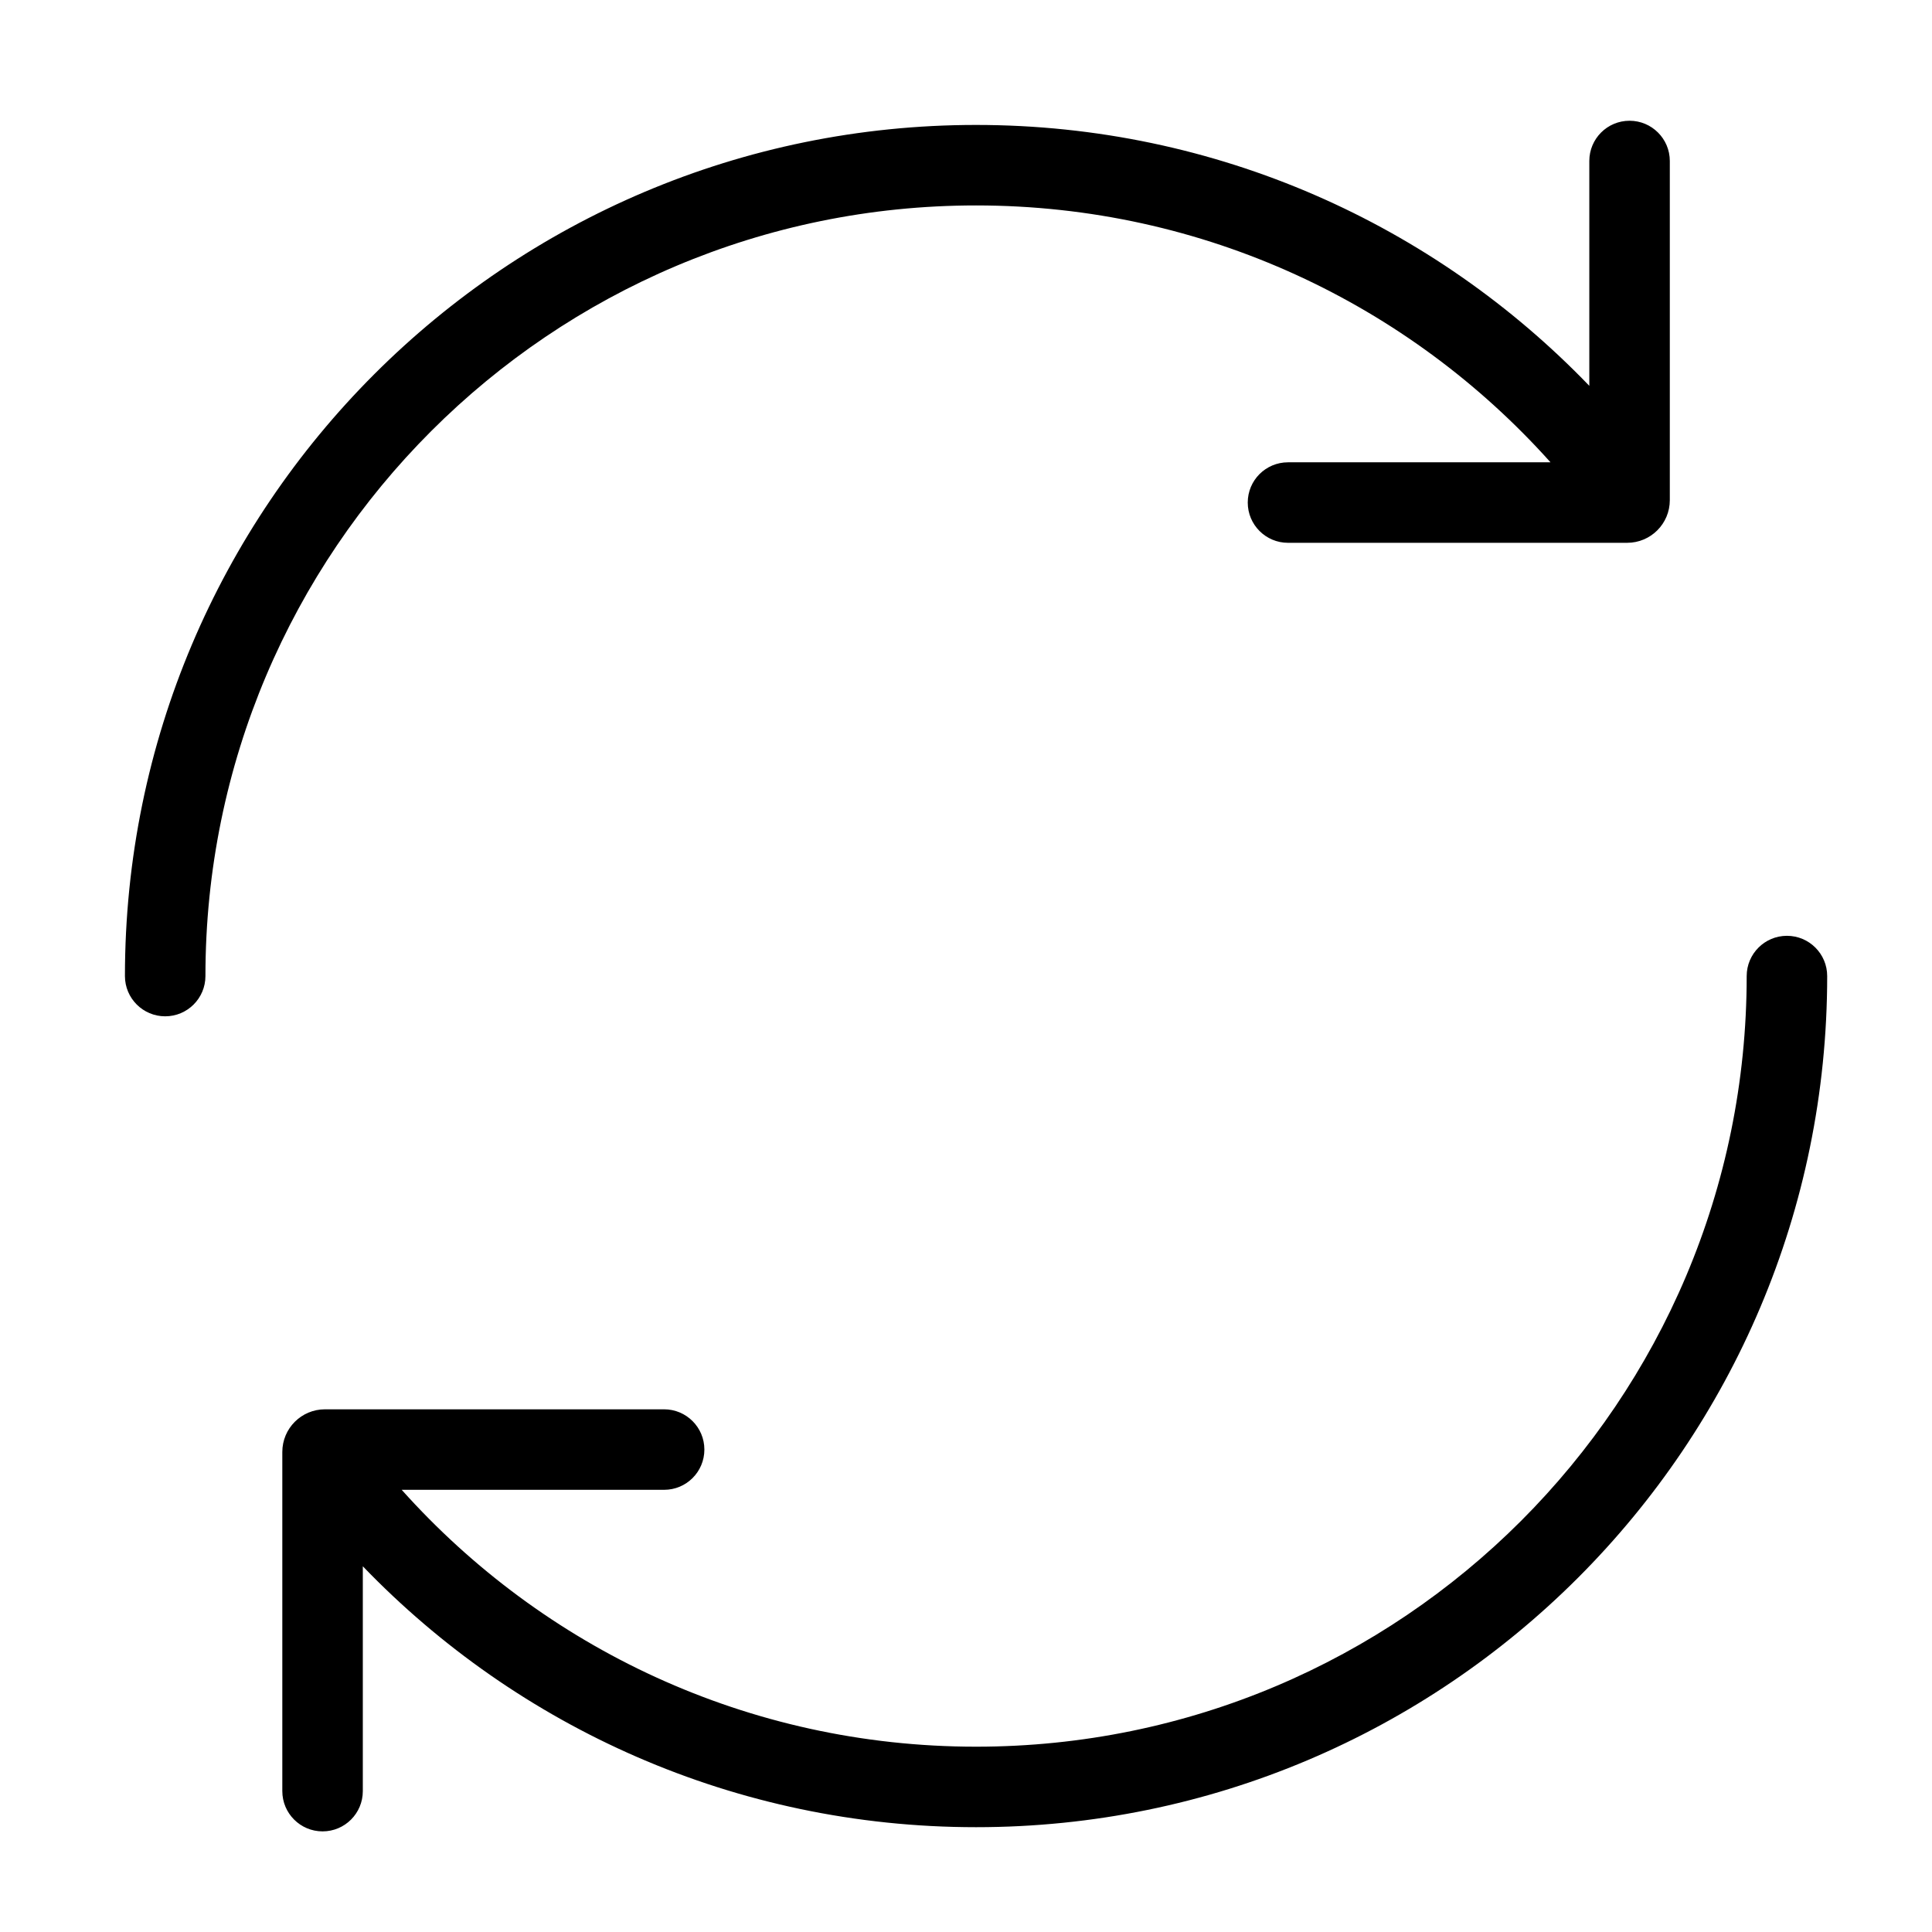 <svg width="24" height="24" viewBox="0 0 24 24" fill="none" xmlns="http://www.w3.org/2000/svg">
<path d="M20.743 6.213C20.743 6.506 20.506 6.743 20.213 6.743L16 6.743C15.724 6.743 15.5 6.519 15.5 6.243C15.5 5.966 15.724 5.743 16 5.743L19.261 5.743C17.507 3.784 14.96 2.552 12.125 2.552C6.838 2.552 2.552 6.838 2.552 12.125C2.552 12.401 2.328 12.625 2.052 12.625C1.776 12.625 1.552 12.401 1.552 12.125C1.552 6.286 6.286 1.552 12.125 1.552C15.117 1.552 17.82 2.795 19.743 4.793V2C19.743 1.724 19.966 1.5 20.243 1.5C20.519 1.5 20.743 1.724 20.743 2V6.213Z" fill="black"/>
<path d="M3.507 18.037C3.507 17.744 3.744 17.507 4.037 17.507H8.25C8.526 17.507 8.75 17.731 8.75 18.007C8.75 18.284 8.526 18.507 8.25 18.507H4.99C6.743 20.466 9.29 21.698 12.125 21.698C17.412 21.698 21.698 17.412 21.698 12.125C21.698 11.849 21.922 11.625 22.198 11.625C22.474 11.625 22.698 11.849 22.698 12.125C22.698 17.964 17.964 22.698 12.125 22.698C9.133 22.698 6.43 21.455 4.507 19.457V22.25C4.507 22.526 4.284 22.75 4.007 22.75C3.731 22.75 3.507 22.526 3.507 22.25V18.037Z" fill="black"/>
</svg>
